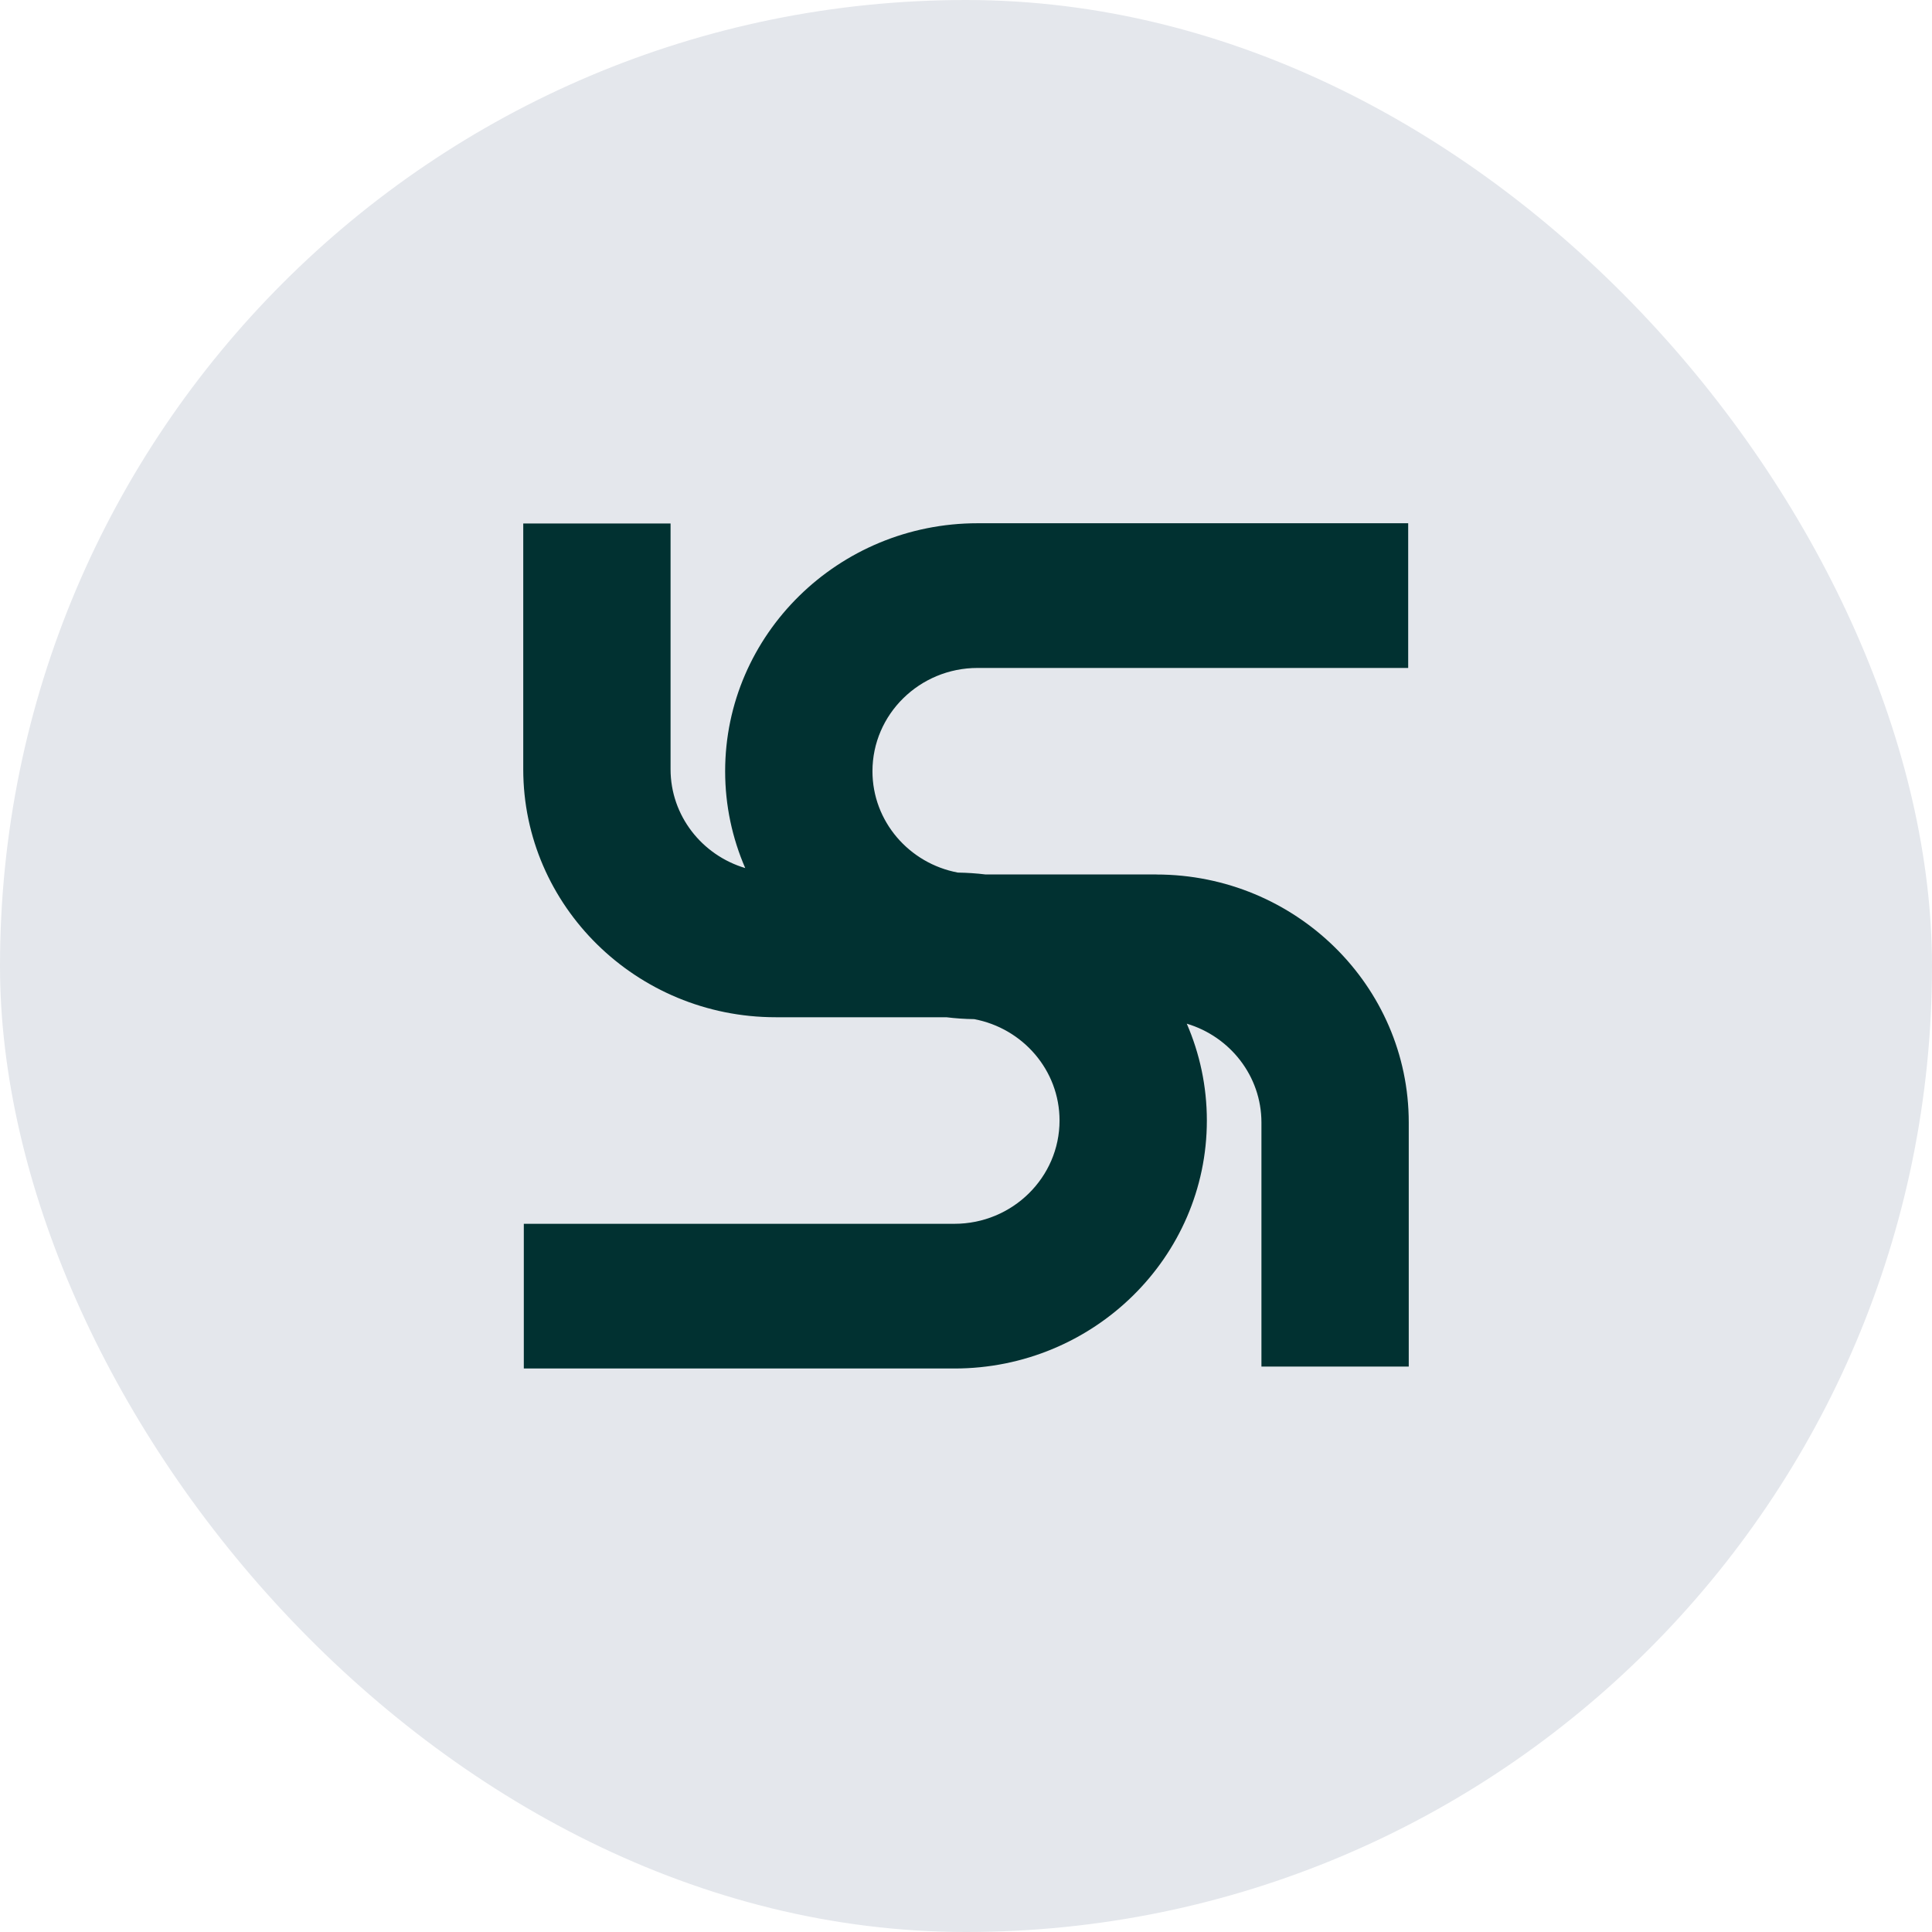 <svg xmlns="http://www.w3.org/2000/svg" width="48" height="48" viewBox="0 0 48 48" fill="none">
  <rect width="48" height="48" rx="24" fill="#E4E7EC"/>
  <path d="M28.729 21.726H24.489C24.263 21.698 24.032 21.683 23.798 21.679C22.591 21.453 21.676 20.41 21.676 19.161C21.676 17.746 22.848 16.595 24.287 16.595H34.986V13H24.287C20.83 13 18.016 15.764 18.016 19.161C18.016 20.014 18.194 20.827 18.515 21.567C17.443 21.248 16.66 20.268 16.66 19.112V13.006H13V19.112C13 22.509 15.813 25.273 19.271 25.273H23.511C23.737 25.301 23.968 25.317 24.202 25.32C25.409 25.546 26.324 26.589 26.324 27.839C26.324 29.254 25.152 30.405 23.713 30.405H13.014V34H23.713C27.17 34 29.984 31.236 29.984 27.839C29.984 26.986 29.806 26.173 29.485 25.433C30.557 25.752 31.34 26.732 31.34 27.888V33.952H35V27.888C35 24.491 32.187 21.727 28.729 21.727V21.726Z" fill="#013131"/>
</svg>